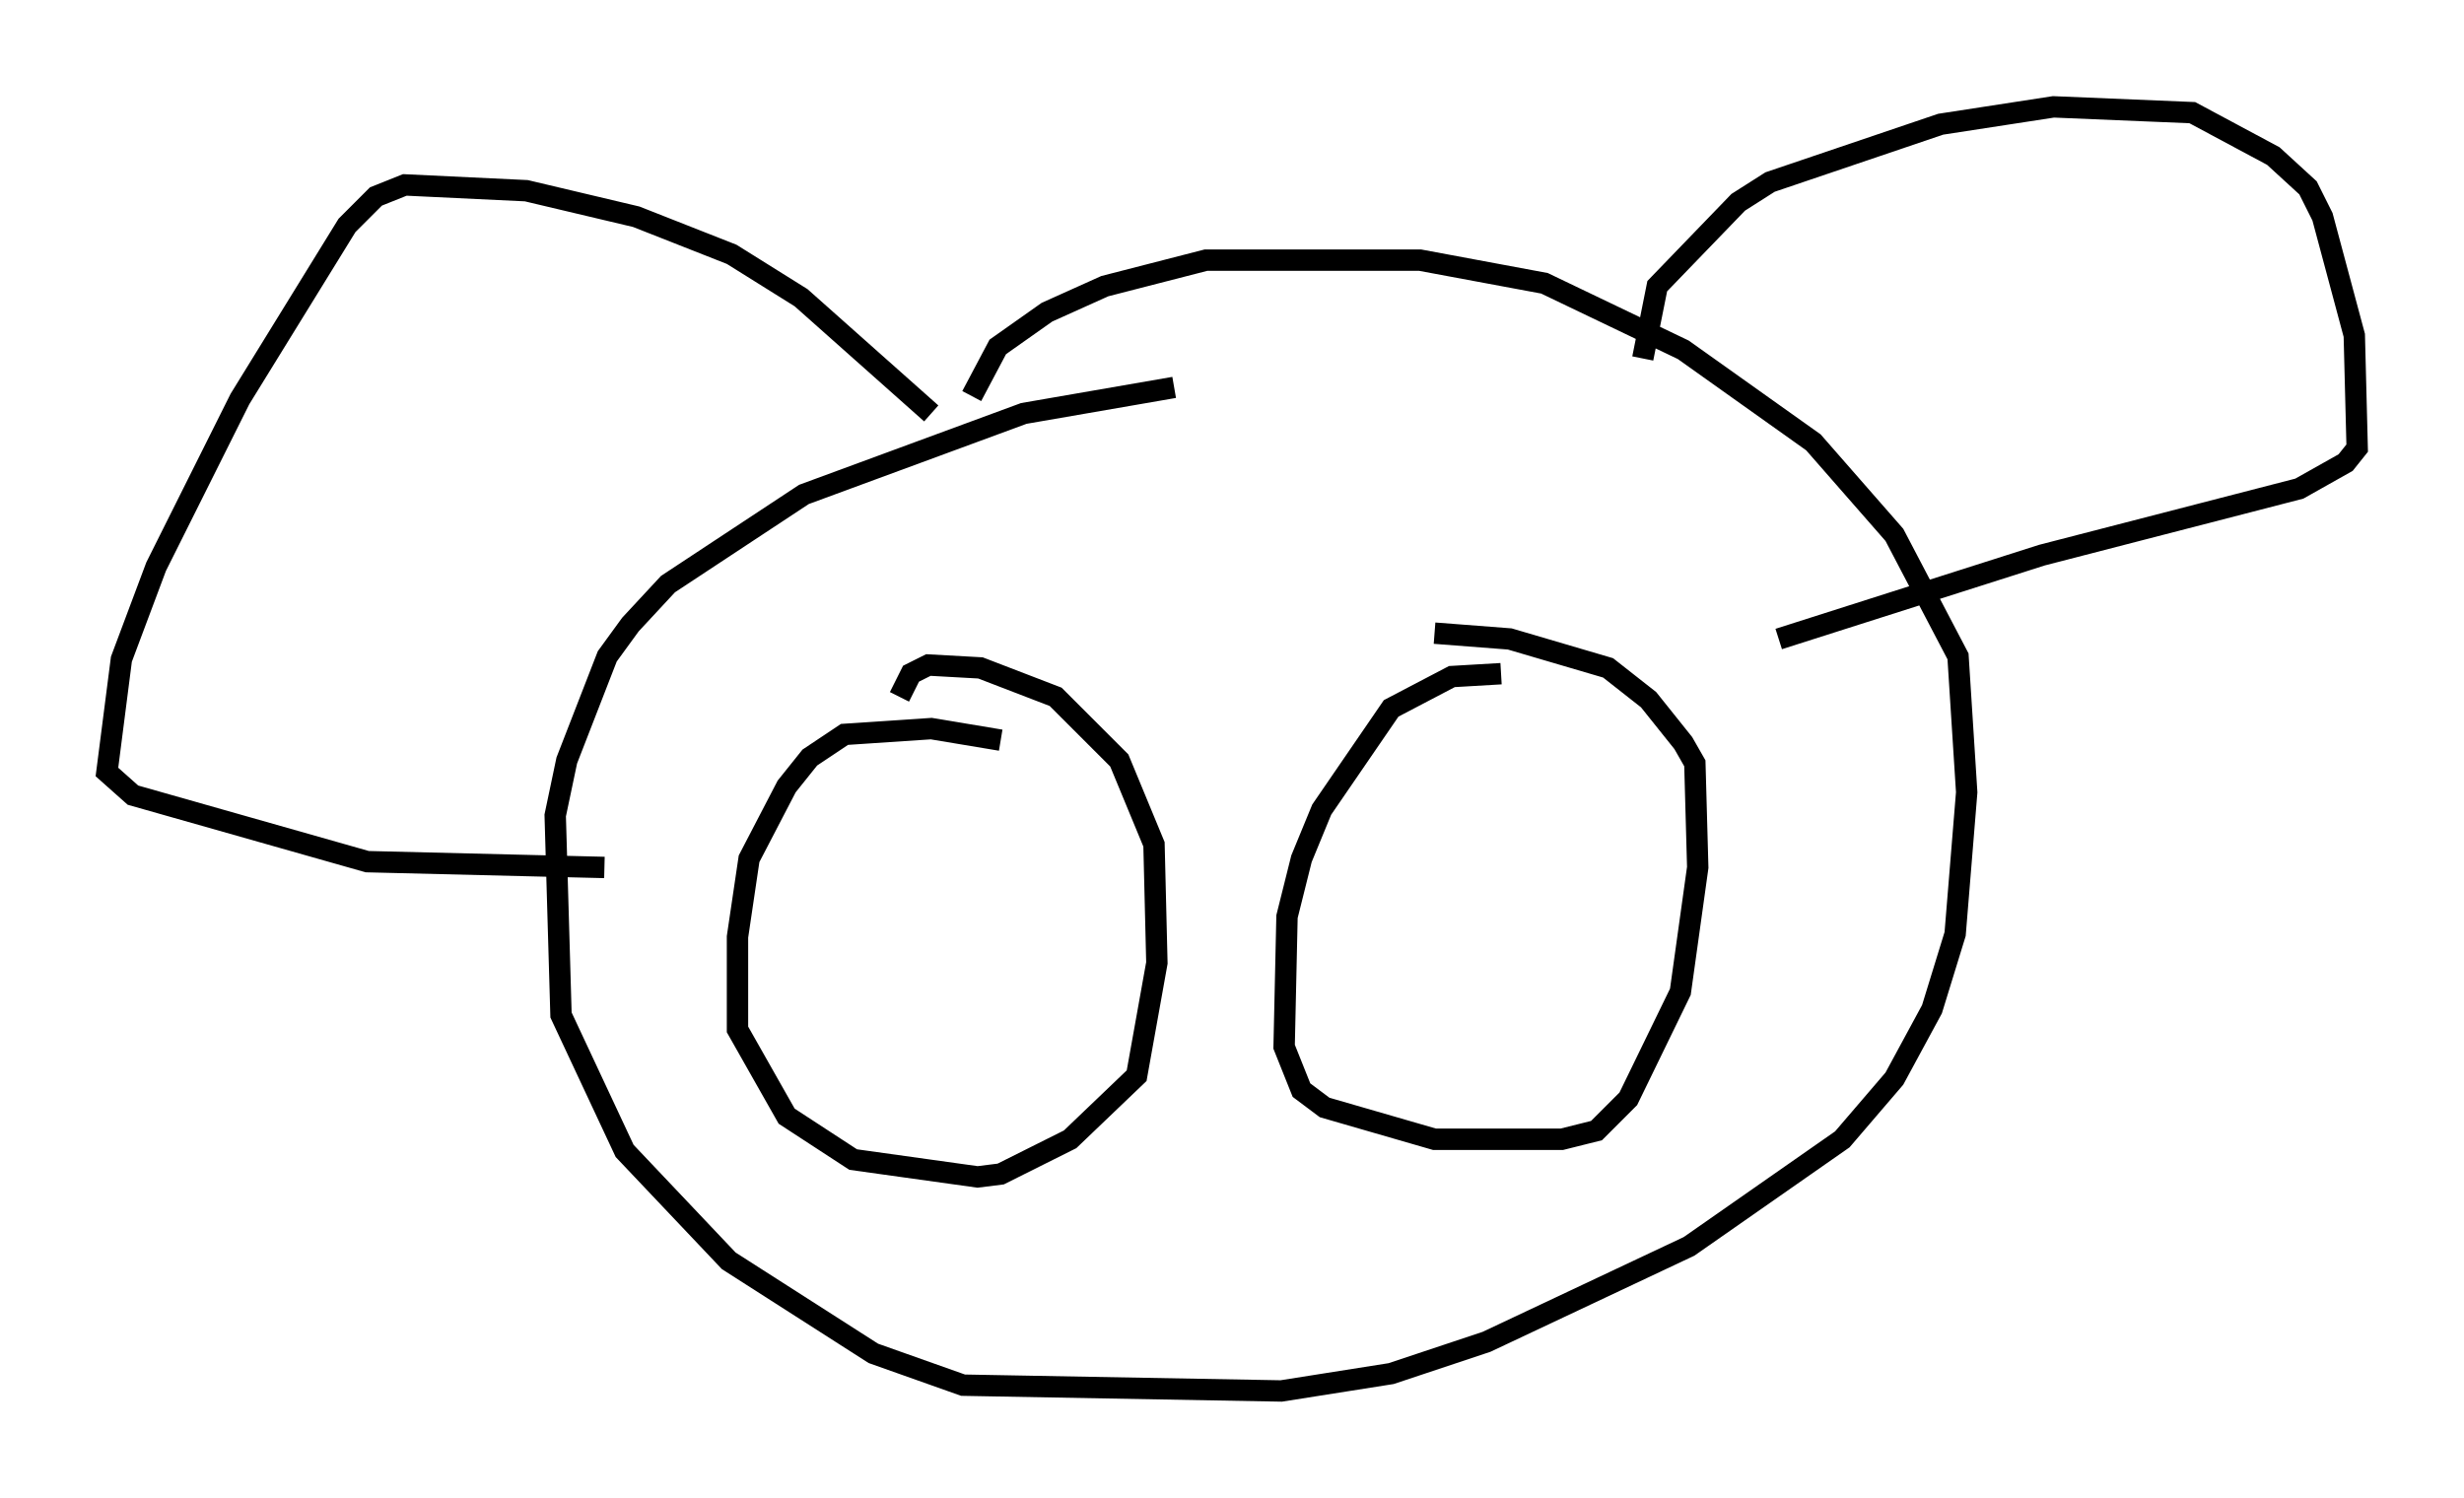 <?xml version="1.0" encoding="utf-8" ?>
<svg baseProfile="full" height="70.081" version="1.1" width="115.276" xmlns="http://www.w3.org/2000/svg" xmlns:ev="http://www.w3.org/2001/xml-events" xmlns:xlink="http://www.w3.org/1999/xlink"><defs /><rect fill="white" height="70.081" width="115.276" x="0" y="0" /><path d="M62.374, 18.126 m-7.442, 0.0 l-7.036, 1.218 -10.284, 3.789 l-6.36, 4.195 -1.759, 1.894 l-1.083, 1.488 -1.894, 4.871 l-0.541, 2.571 0.271, 9.337 l2.977, 6.36 4.871, 5.142 l6.766, 4.33 4.195, 1.488 l14.885, 0.271 5.142, -0.812 l4.465, -1.488 9.472, -4.465 l7.172, -5.007 2.436, -2.842 l1.759, -3.248 1.083, -3.518 l0.541, -6.631 -0.406, -6.36 l-2.977, -5.683 -3.789, -4.33 l-6.089, -4.33 -6.495, -3.112 l-5.819, -1.083 -10.013, 0.0 l-4.736, 1.218 -2.706, 1.218 l-2.3, 1.624 -1.218, 2.3 m31.393, -1.759 l0.677, -3.383 3.789, -3.924 l1.488, -0.947 7.984, -2.706 l5.277, -0.812 6.495, 0.271 l3.789, 2.03 1.624, 1.488 l0.677, 1.353 1.488, 5.548 l0.135, 5.277 -0.541, 0.677 l-2.165, 1.218 -12.043, 3.112 l-12.314, 3.924 m-39.648, -10.555 l-6.089, -5.413 -3.248, -2.03 l-4.465, -1.759 -5.142, -1.218 l-5.683, -0.271 -1.353, 0.541 l-1.353, 1.353 -5.007, 8.119 l-3.924, 7.848 -1.624, 4.33 l-0.677, 5.277 1.218, 1.083 l10.961, 3.112 11.096, 0.271 m41.948, -9.066 l-2.3, 0.135 -2.842, 1.488 l-3.248, 4.736 -0.947, 2.3 l-0.677, 2.706 -0.135, 6.089 l0.812, 2.03 1.083, 0.812 l5.142, 1.488 5.954, 0.0 l1.624, -0.406 1.488, -1.488 l2.436, -5.007 0.812, -5.819 l-0.135, -4.871 -0.541, -0.947 l-1.624, -2.03 -1.894, -1.488 l-4.601, -1.353 -3.518, -0.271 m-20.297, 5.007 l-3.248, -0.541 -4.059, 0.271 l-1.624, 1.083 -1.083, 1.353 l-1.759, 3.383 -0.541, 3.654 l0.0, 4.33 2.3, 4.059 l3.112, 2.03 5.819, 0.812 l1.083, -0.135 3.248, -1.624 l3.112, -2.977 0.947, -5.277 l-0.135, -5.548 -1.624, -3.924 l-2.977, -2.977 -3.518, -1.353 l-2.436, -0.135 -0.812, 0.406 l-0.541, 1.083 " fill="none" stroke="black" stroke-width="1" /></svg>